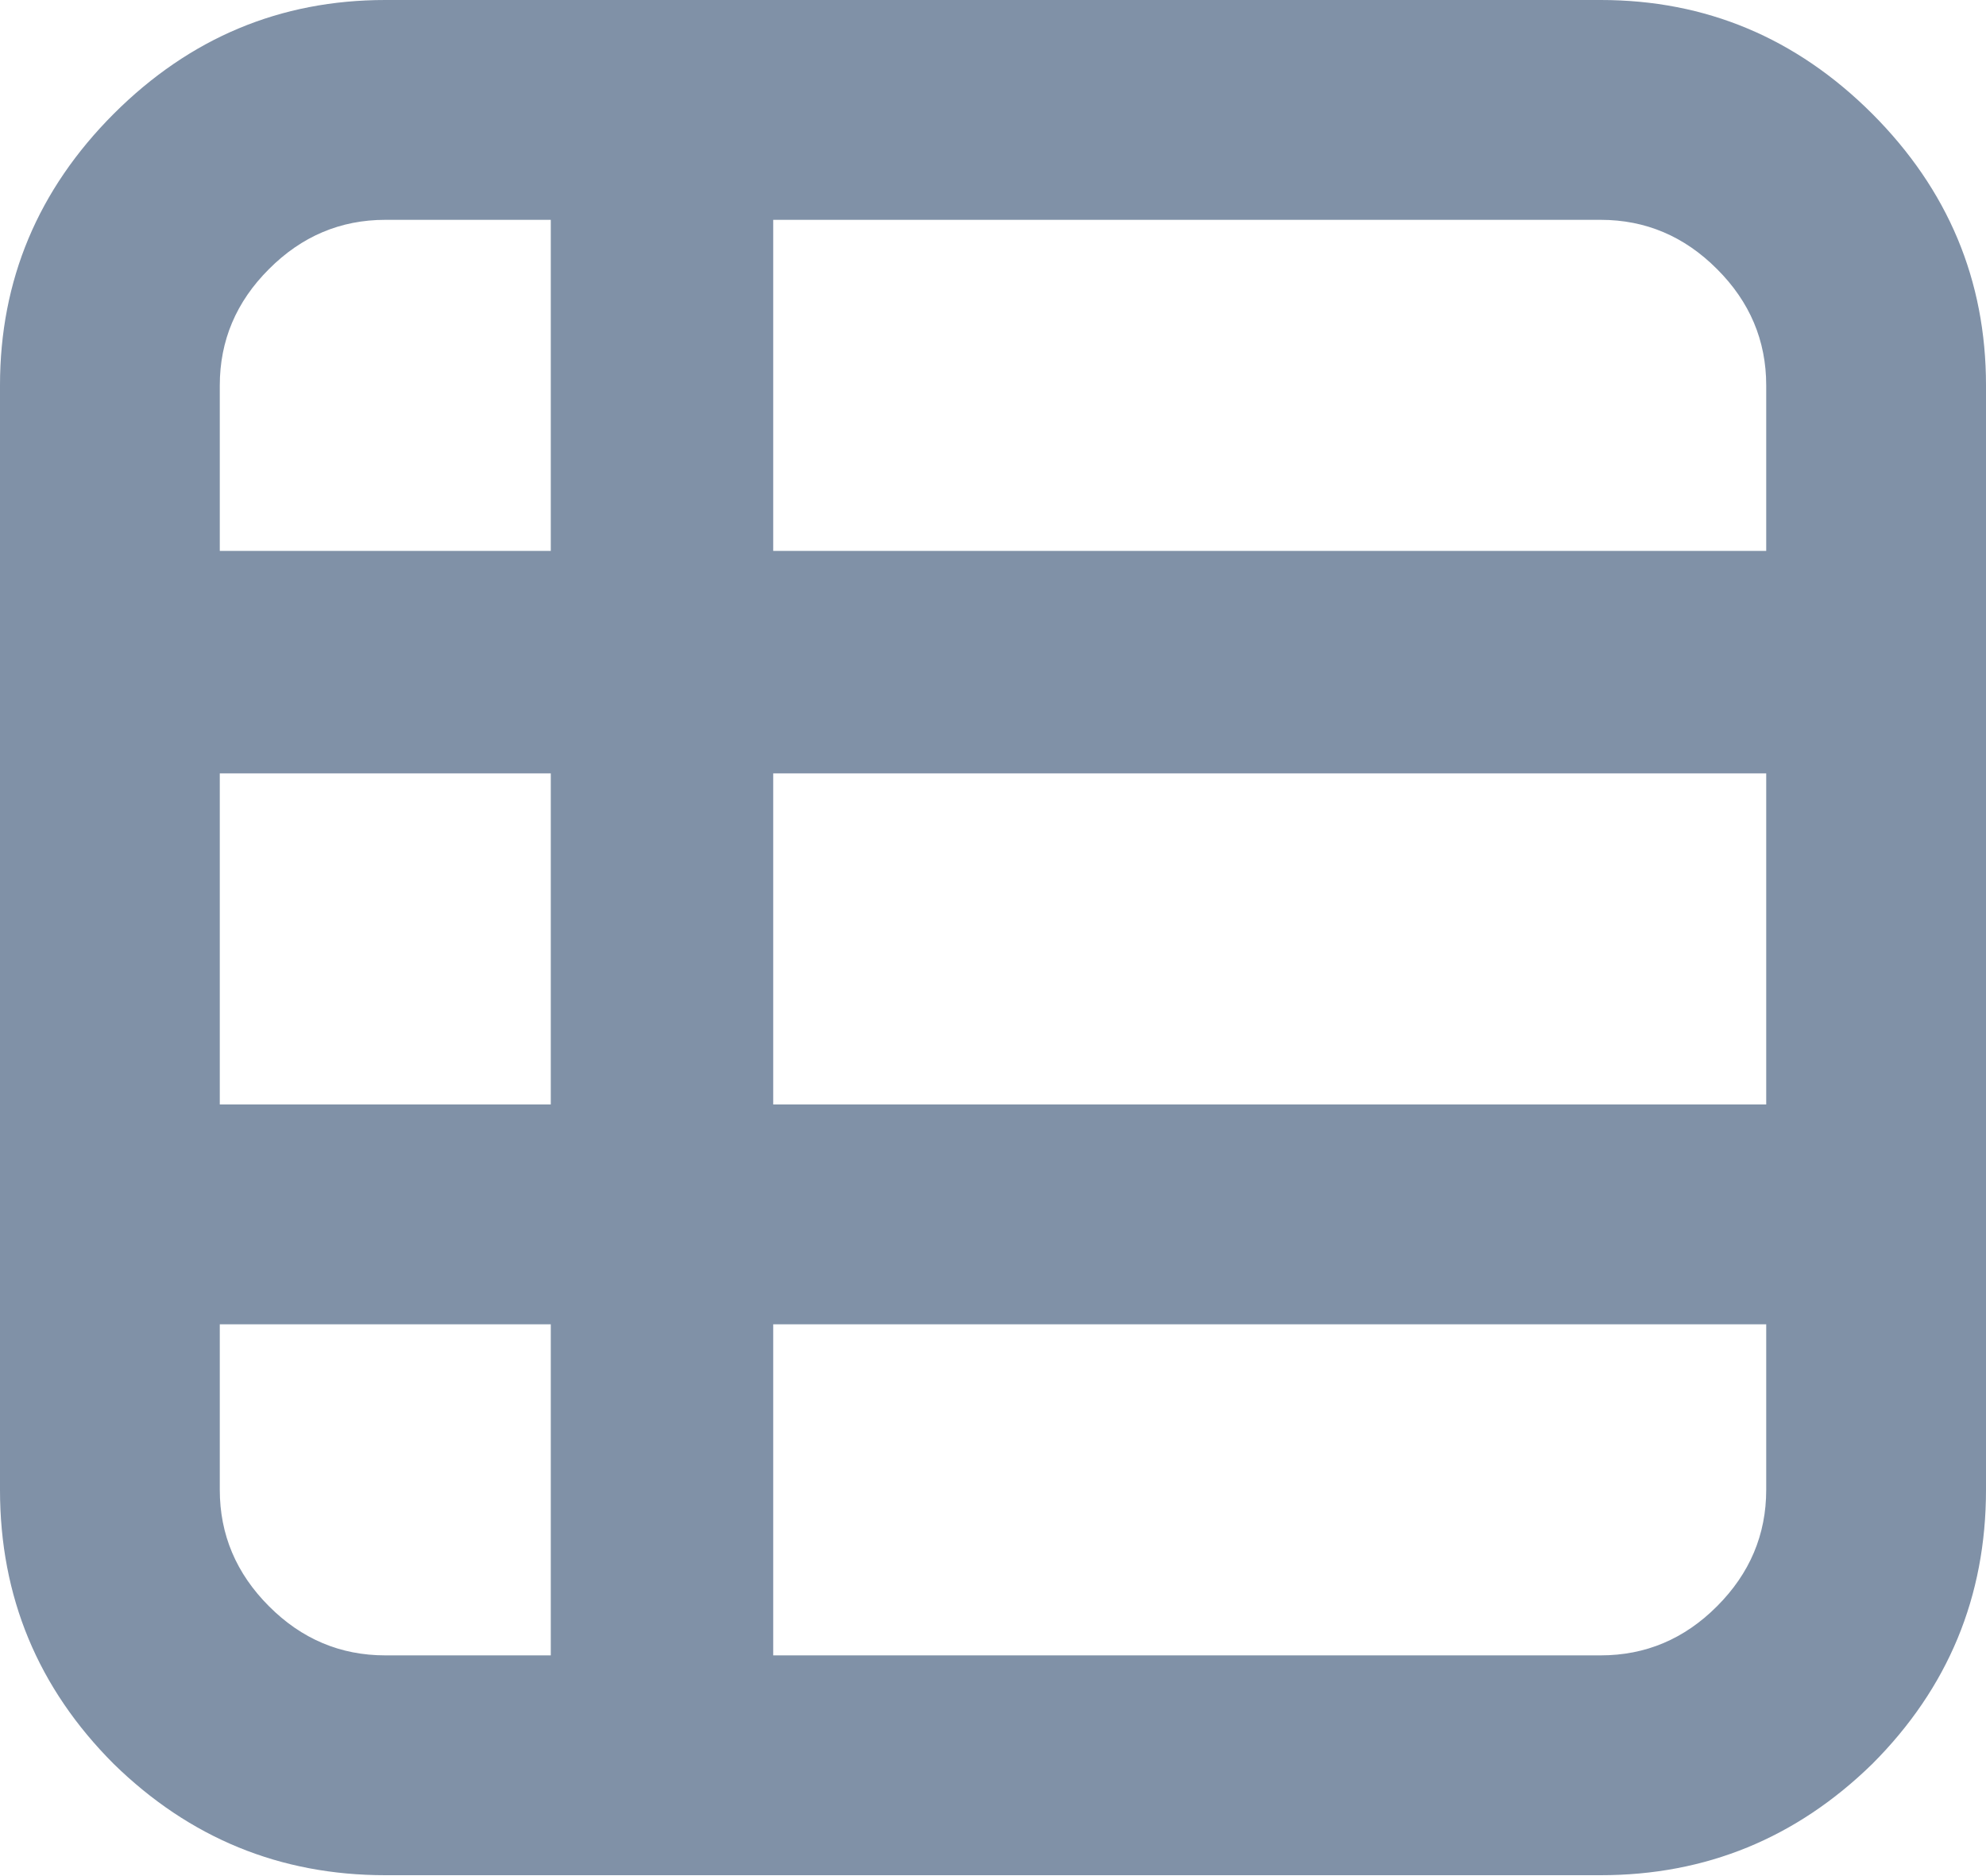 <svg width="18" height="17" viewBox="0 0 18 17" fill="none" xmlns="http://www.w3.org/2000/svg">
<path d="M14.508 0H3.492C2.539 0 1.719 0.344 1.031 1.031C0.344 1.719 0 2.539 0 3.492V13.5C0 14.469 0.344 15.297 1.031 15.984C1.719 16.656 2.539 16.992 3.492 16.992H14.508C15.461 16.992 16.281 16.656 16.969 15.984C17.656 15.297 18 14.469 18 13.5V3.492C18 2.539 17.656 1.719 16.969 1.031C16.281 0.344 15.461 0 14.508 0ZM1.992 7.008H4.992V10.008H1.992V7.008ZM7.008 7.008H16.008V10.008H7.008V7.008ZM16.008 3.492V4.992H7.008V1.992H14.508C14.914 1.992 15.266 2.141 15.562 2.438C15.859 2.734 16.008 3.086 16.008 3.492ZM3.492 1.992H4.992V4.992H1.992V3.492C1.992 3.086 2.141 2.734 2.438 2.438C2.734 2.141 3.086 1.992 3.492 1.992ZM1.992 13.5V12H4.992V15H3.492C3.086 15 2.734 14.852 2.438 14.555C2.141 14.258 1.992 13.906 1.992 13.5ZM14.508 15H7.008V12H16.008V13.5C16.008 13.906 15.859 14.258 15.562 14.555C15.266 14.852 14.914 15 14.508 15Z" fill="#8091A7"/>
</svg>
